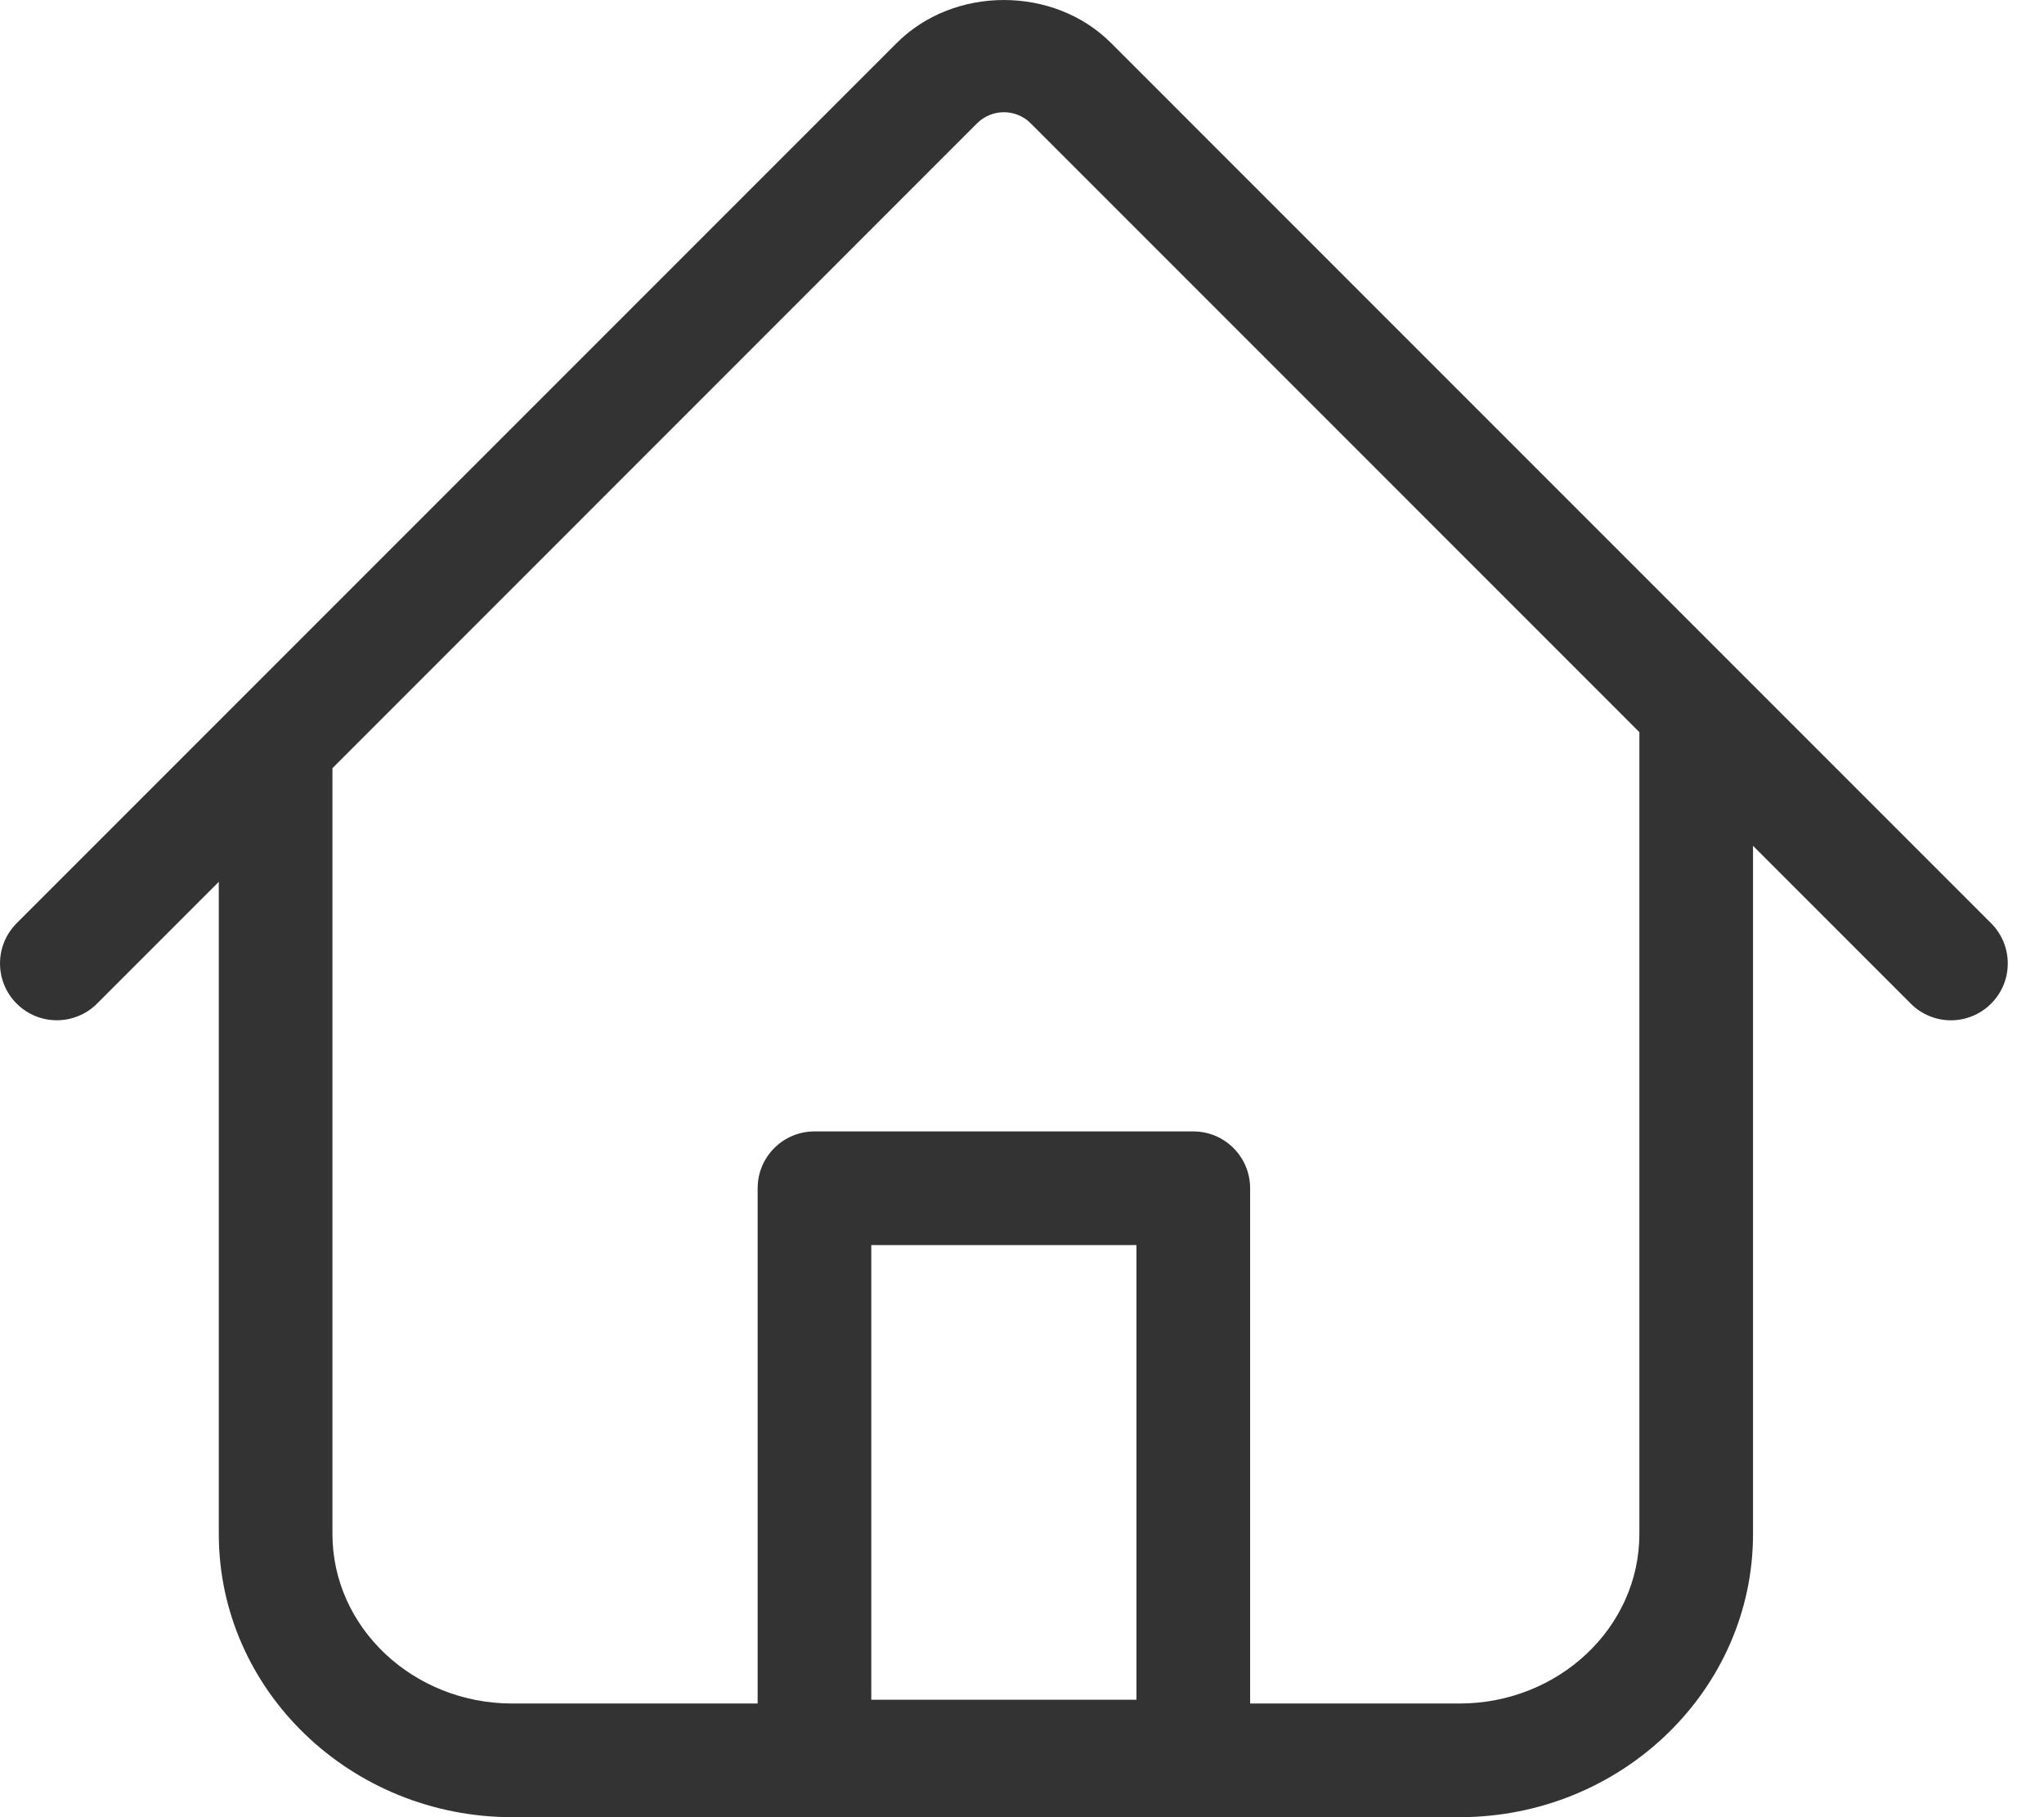 <?xml version="1.0" encoding="UTF-8"?>
<svg width="45px" height="40px" viewBox="0 0 45 40" version="1.1" xmlns="http://www.w3.org/2000/svg" xmlns:xlink="http://www.w3.org/1999/xlink">
    <!-- Generator: Sketch 50.2 (55047) - http://www.bohemiancoding.com/sketch -->
    <title>Home</title>
    <desc>Created with Sketch.</desc>
    <defs></defs>
    <g id="Page-1" stroke="none" stroke-width="1" fill="#333333" fill-rule="evenodd">
        <g id="Documents-A-Copy-60" transform="translate(-149, -1250)" fill="#333333">
            <g id="Group" transform="translate(0, 1226)">
                <g id="Group-8" transform="translate(143, 24)">
                    <path d="M42.092,33.766 C42.092,35.824 40.315,37.498 38.13,37.498 L33.522,37.498 L33.522,26.156 C33.522,25.466 32.964,24.905 32.271,24.905 L23.931,24.905 C23.239,24.905 22.68,25.466 22.68,26.156 L22.68,37.498 L17.28,37.498 C15.095,37.498 13.319,35.824 13.319,33.766 L13.319,16.909 L27.511,2.714 C27.839,2.389 28.366,2.389 28.691,2.714 L42.092,16.116 L42.092,33.766 Z M25.182,37.415 L31.02,37.415 L31.02,27.407 L25.182,27.407 L25.182,37.415 Z M49.835,20.322 L30.46,0.946 C29.2,-0.315 27.003,-0.315 25.743,0.946 L6.367,20.322 C5.878,20.812 5.878,21.604 6.367,22.092 C6.855,22.58 7.648,22.58 8.136,22.092 L10.817,19.411 L10.817,33.766 C10.817,37.204 13.717,40 17.28,40 L38.13,40 C41.696,40 44.594,37.204 44.594,33.766 L44.594,18.618 L48.067,22.092 C48.311,22.336 48.63,22.459 48.951,22.459 C49.27,22.459 49.591,22.336 49.835,22.092 C50.325,21.604 50.325,20.812 49.835,20.322 Z" id="Home"></path>
                </g>
            </g>
        </g>
    </g>
</svg>
